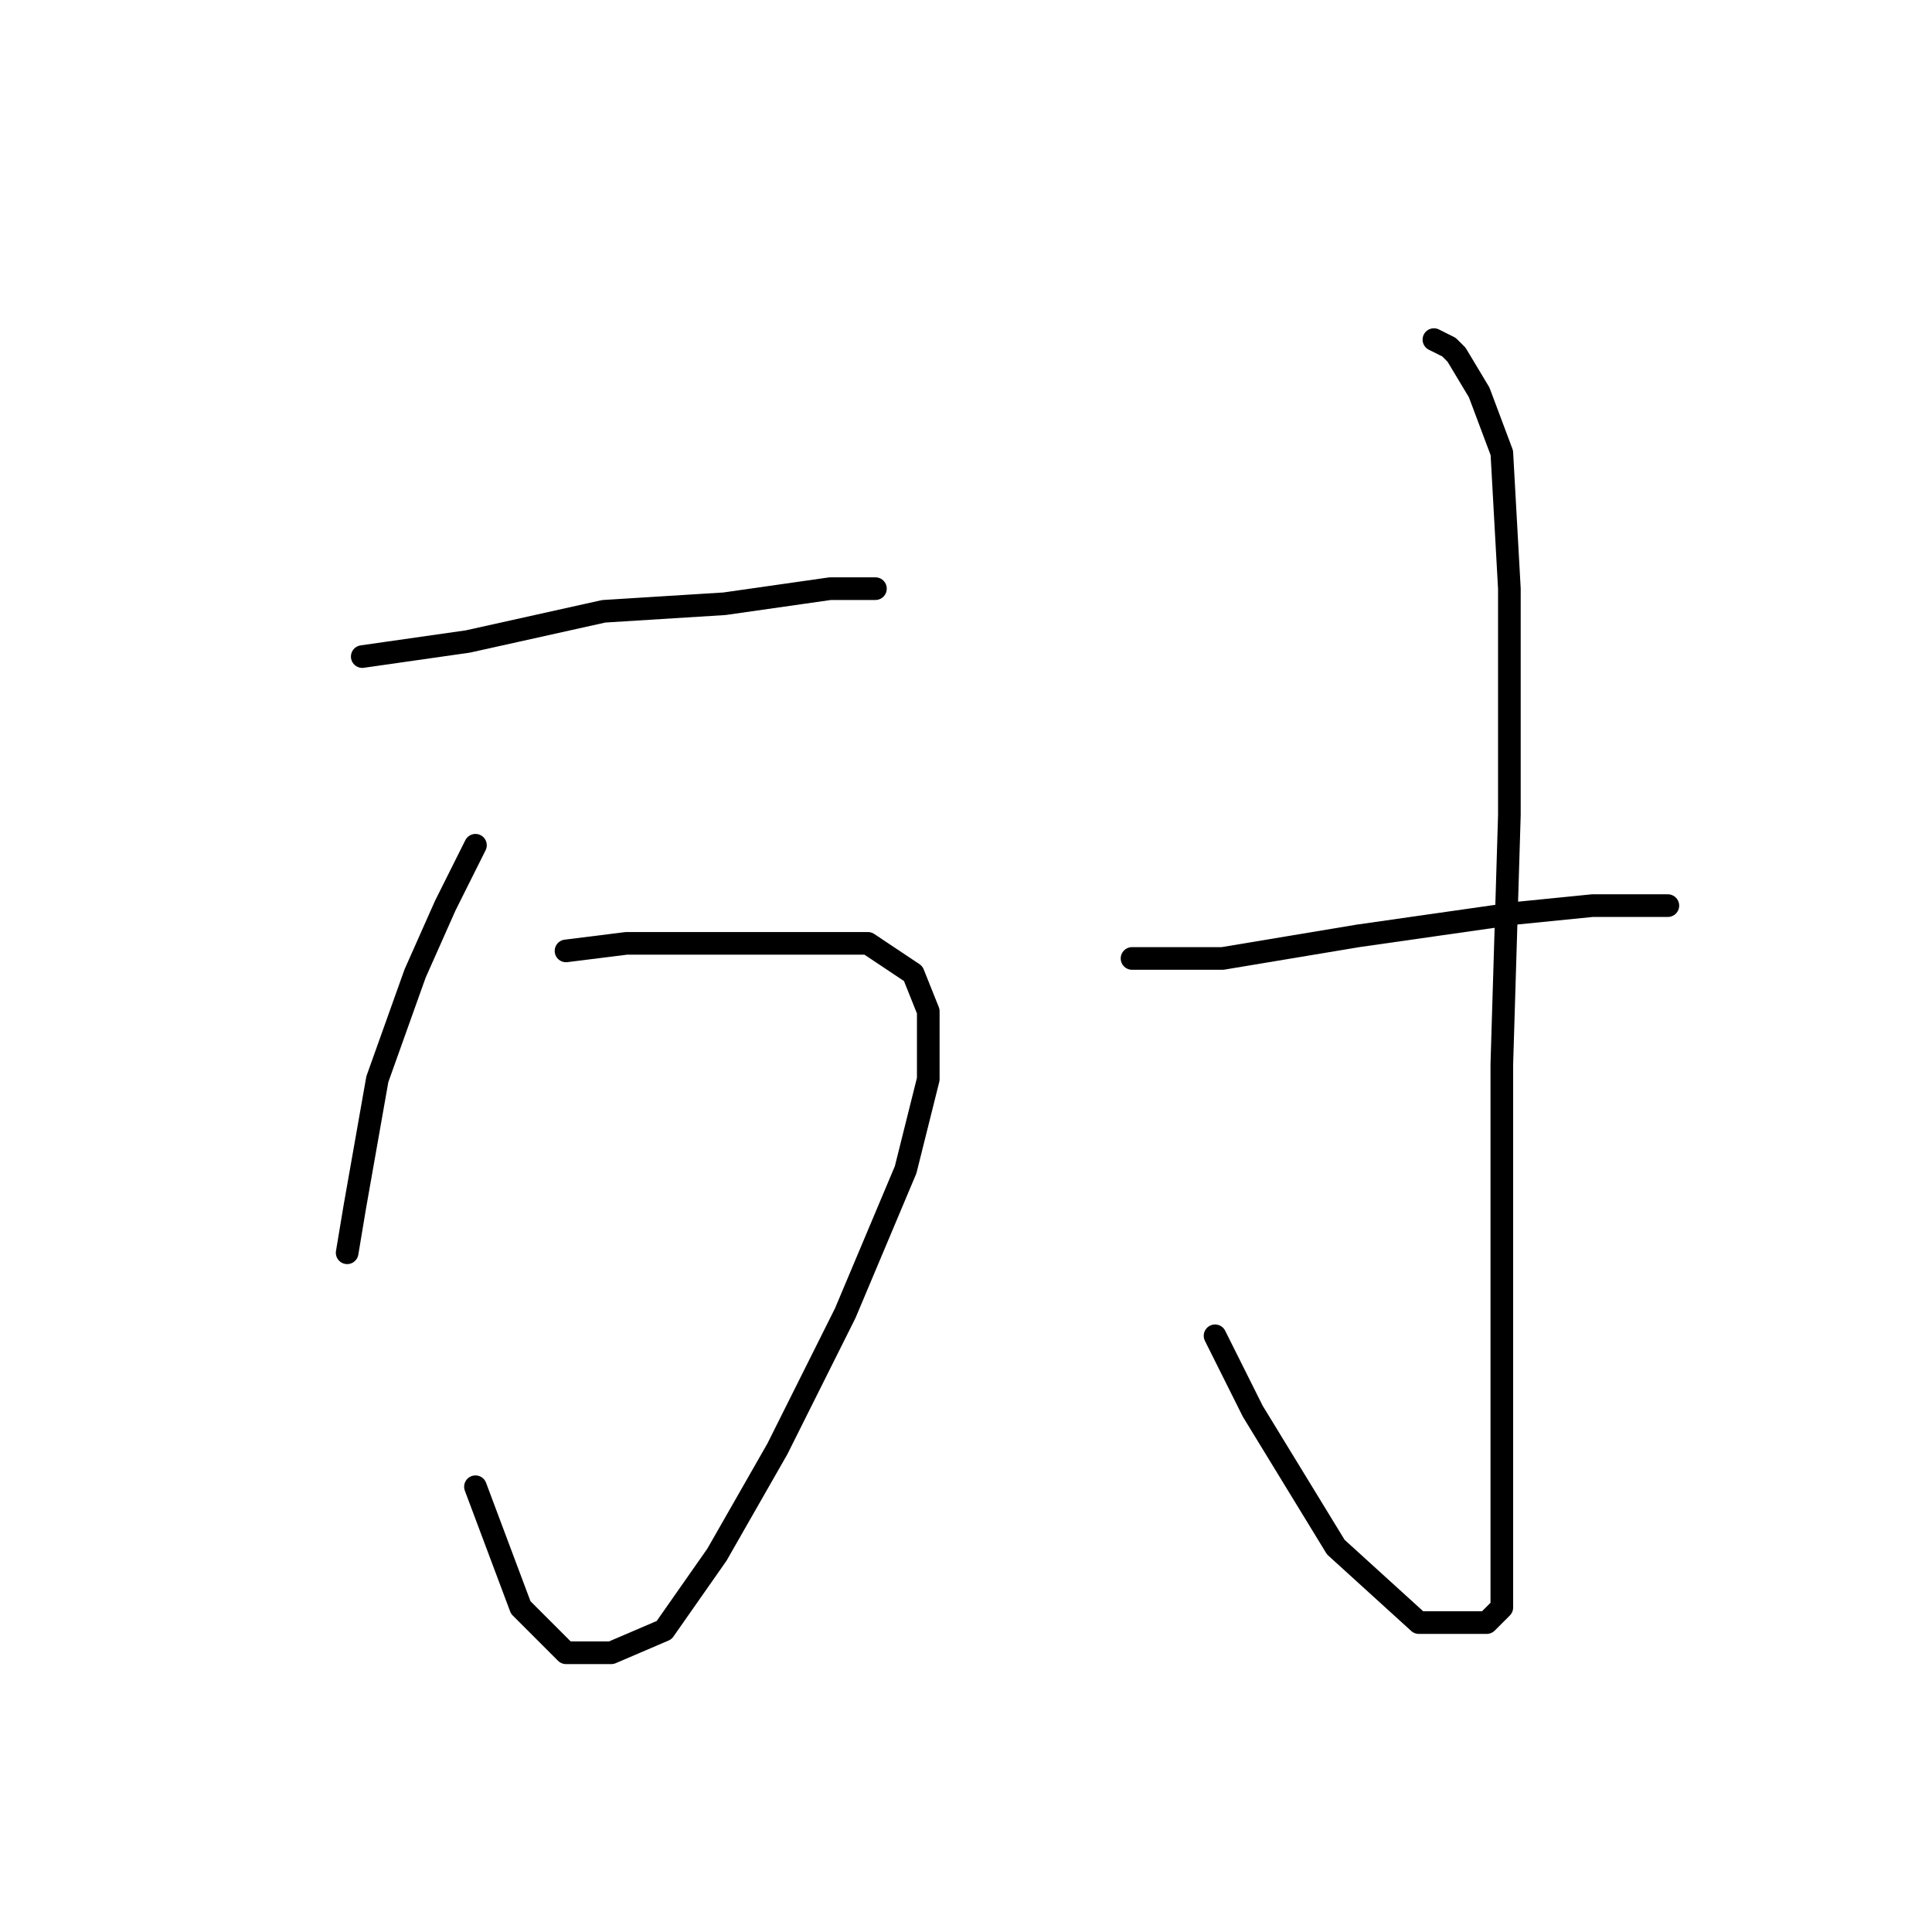 <?xml version="1.0" standalone="no"?>
    <svg width="256" height="256" xmlns="http://www.w3.org/2000/svg" version="1.1">
    <polyline stroke="black" stroke-width="3" stroke-linecap="round" fill="transparent" stroke-linejoin="round" points="48 87 62 85 80 81 96 80 110 78 116 78 116 78 " />
        <polyline stroke="black" stroke-width="3" stroke-linecap="round" fill="transparent" stroke-linejoin="round" points="63 112 59 120 55 129 50 143 47 160 46 166 46 166 " />
        <polyline stroke="black" stroke-width="3" stroke-linecap="round" fill="transparent" stroke-linejoin="round" points="75 126 83 125 95 125 106 125 115 125 121 129 123 134 123 143 120 155 112 174 103 192 95 206 88 216 81 219 75 219 69 213 63 197 63 197 " />
        <polyline stroke="black" stroke-width="3" stroke-linecap="round" fill="transparent" stroke-linejoin="round" points="190 45 192 46 193 47 196 52 199 60 200 78 200 108 199 141 199 169 199 186 199 197 199 205 199 210 199 213 198 214 197 215 193 215 188 215 177 205 166 187 161 177 161 177 " />
        <polyline stroke="black" stroke-width="3" stroke-linecap="round" fill="transparent" stroke-linejoin="round" points="150 127 162 127 180 124 201 121 211 120 221 120 221 120 " />
        </svg>